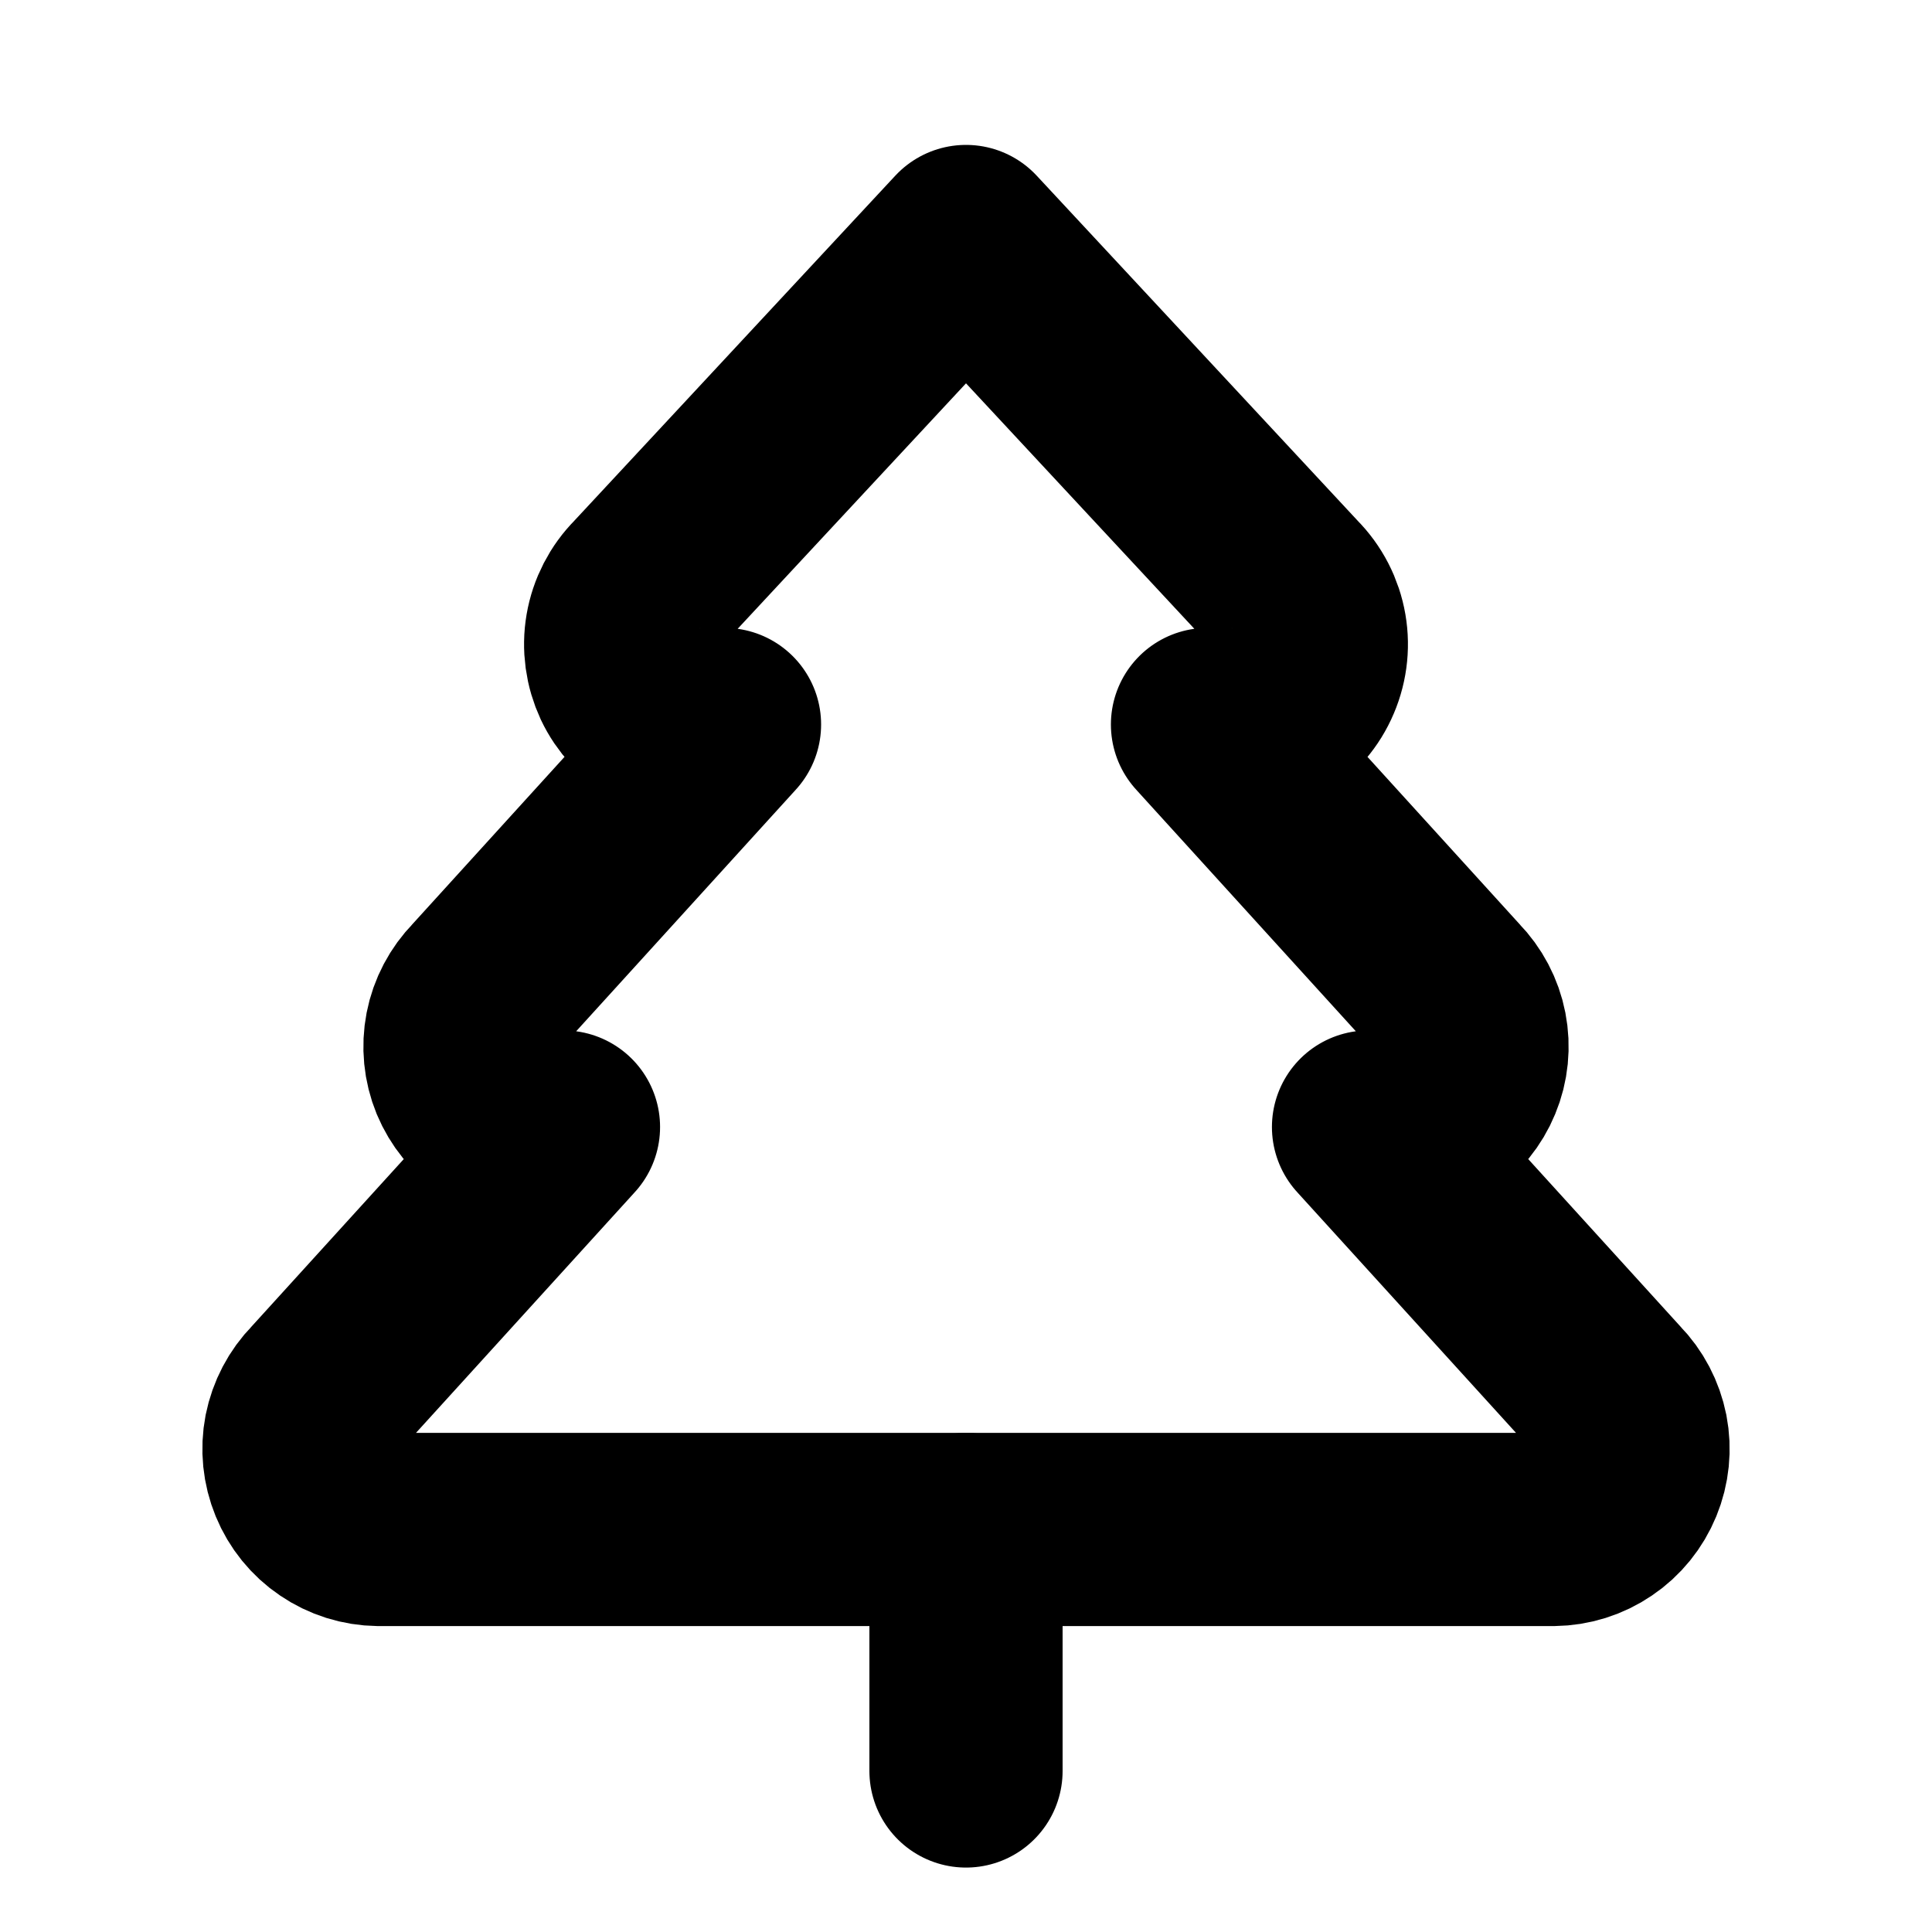 <svg width="20" height="20" viewBox="0 0 20 20" fill="none" xmlns="http://www.w3.org/2000/svg">
<path d="M14.167 11.667L16.667 14.417C16.781 14.533 16.858 14.681 16.89 14.841C16.921 15.001 16.904 15.166 16.842 15.317C16.78 15.468 16.675 15.598 16.54 15.689C16.405 15.781 16.246 15.831 16.083 15.833H3.917C3.754 15.831 3.595 15.781 3.46 15.689C3.325 15.598 3.22 15.468 3.158 15.317C3.096 15.166 3.079 15.001 3.11 14.841C3.142 14.681 3.219 14.533 3.333 14.417L5.833 11.667H5.583C5.42 11.664 5.261 11.614 5.126 11.523C4.992 11.431 4.887 11.302 4.824 11.151C4.762 11 4.746 10.834 4.777 10.674C4.808 10.514 4.886 10.367 5 10.25L7.5 7.5H7.333C7.163 7.515 6.992 7.478 6.844 7.393C6.696 7.308 6.577 7.179 6.504 7.025C6.432 6.87 6.408 6.697 6.437 6.529C6.466 6.36 6.546 6.205 6.667 6.083L10 2.5L13.333 6.083C13.454 6.205 13.534 6.36 13.563 6.529C13.592 6.697 13.568 6.87 13.495 7.025C13.423 7.179 13.304 7.308 13.156 7.393C13.008 7.478 12.837 7.515 12.667 7.5H12.5L15 10.25C15.114 10.367 15.192 10.514 15.223 10.674C15.254 10.834 15.238 11 15.175 11.151C15.113 11.302 15.008 11.431 14.873 11.523C14.739 11.614 14.58 11.664 14.417 11.667H14.167Z" stroke="black" stroke-width="2" stroke-linecap="round" stroke-linejoin="round"/>
<path d="M10 18.333V15.833" stroke="black" stroke-width="2" stroke-linecap="round" stroke-linejoin="round"/>
</svg>
